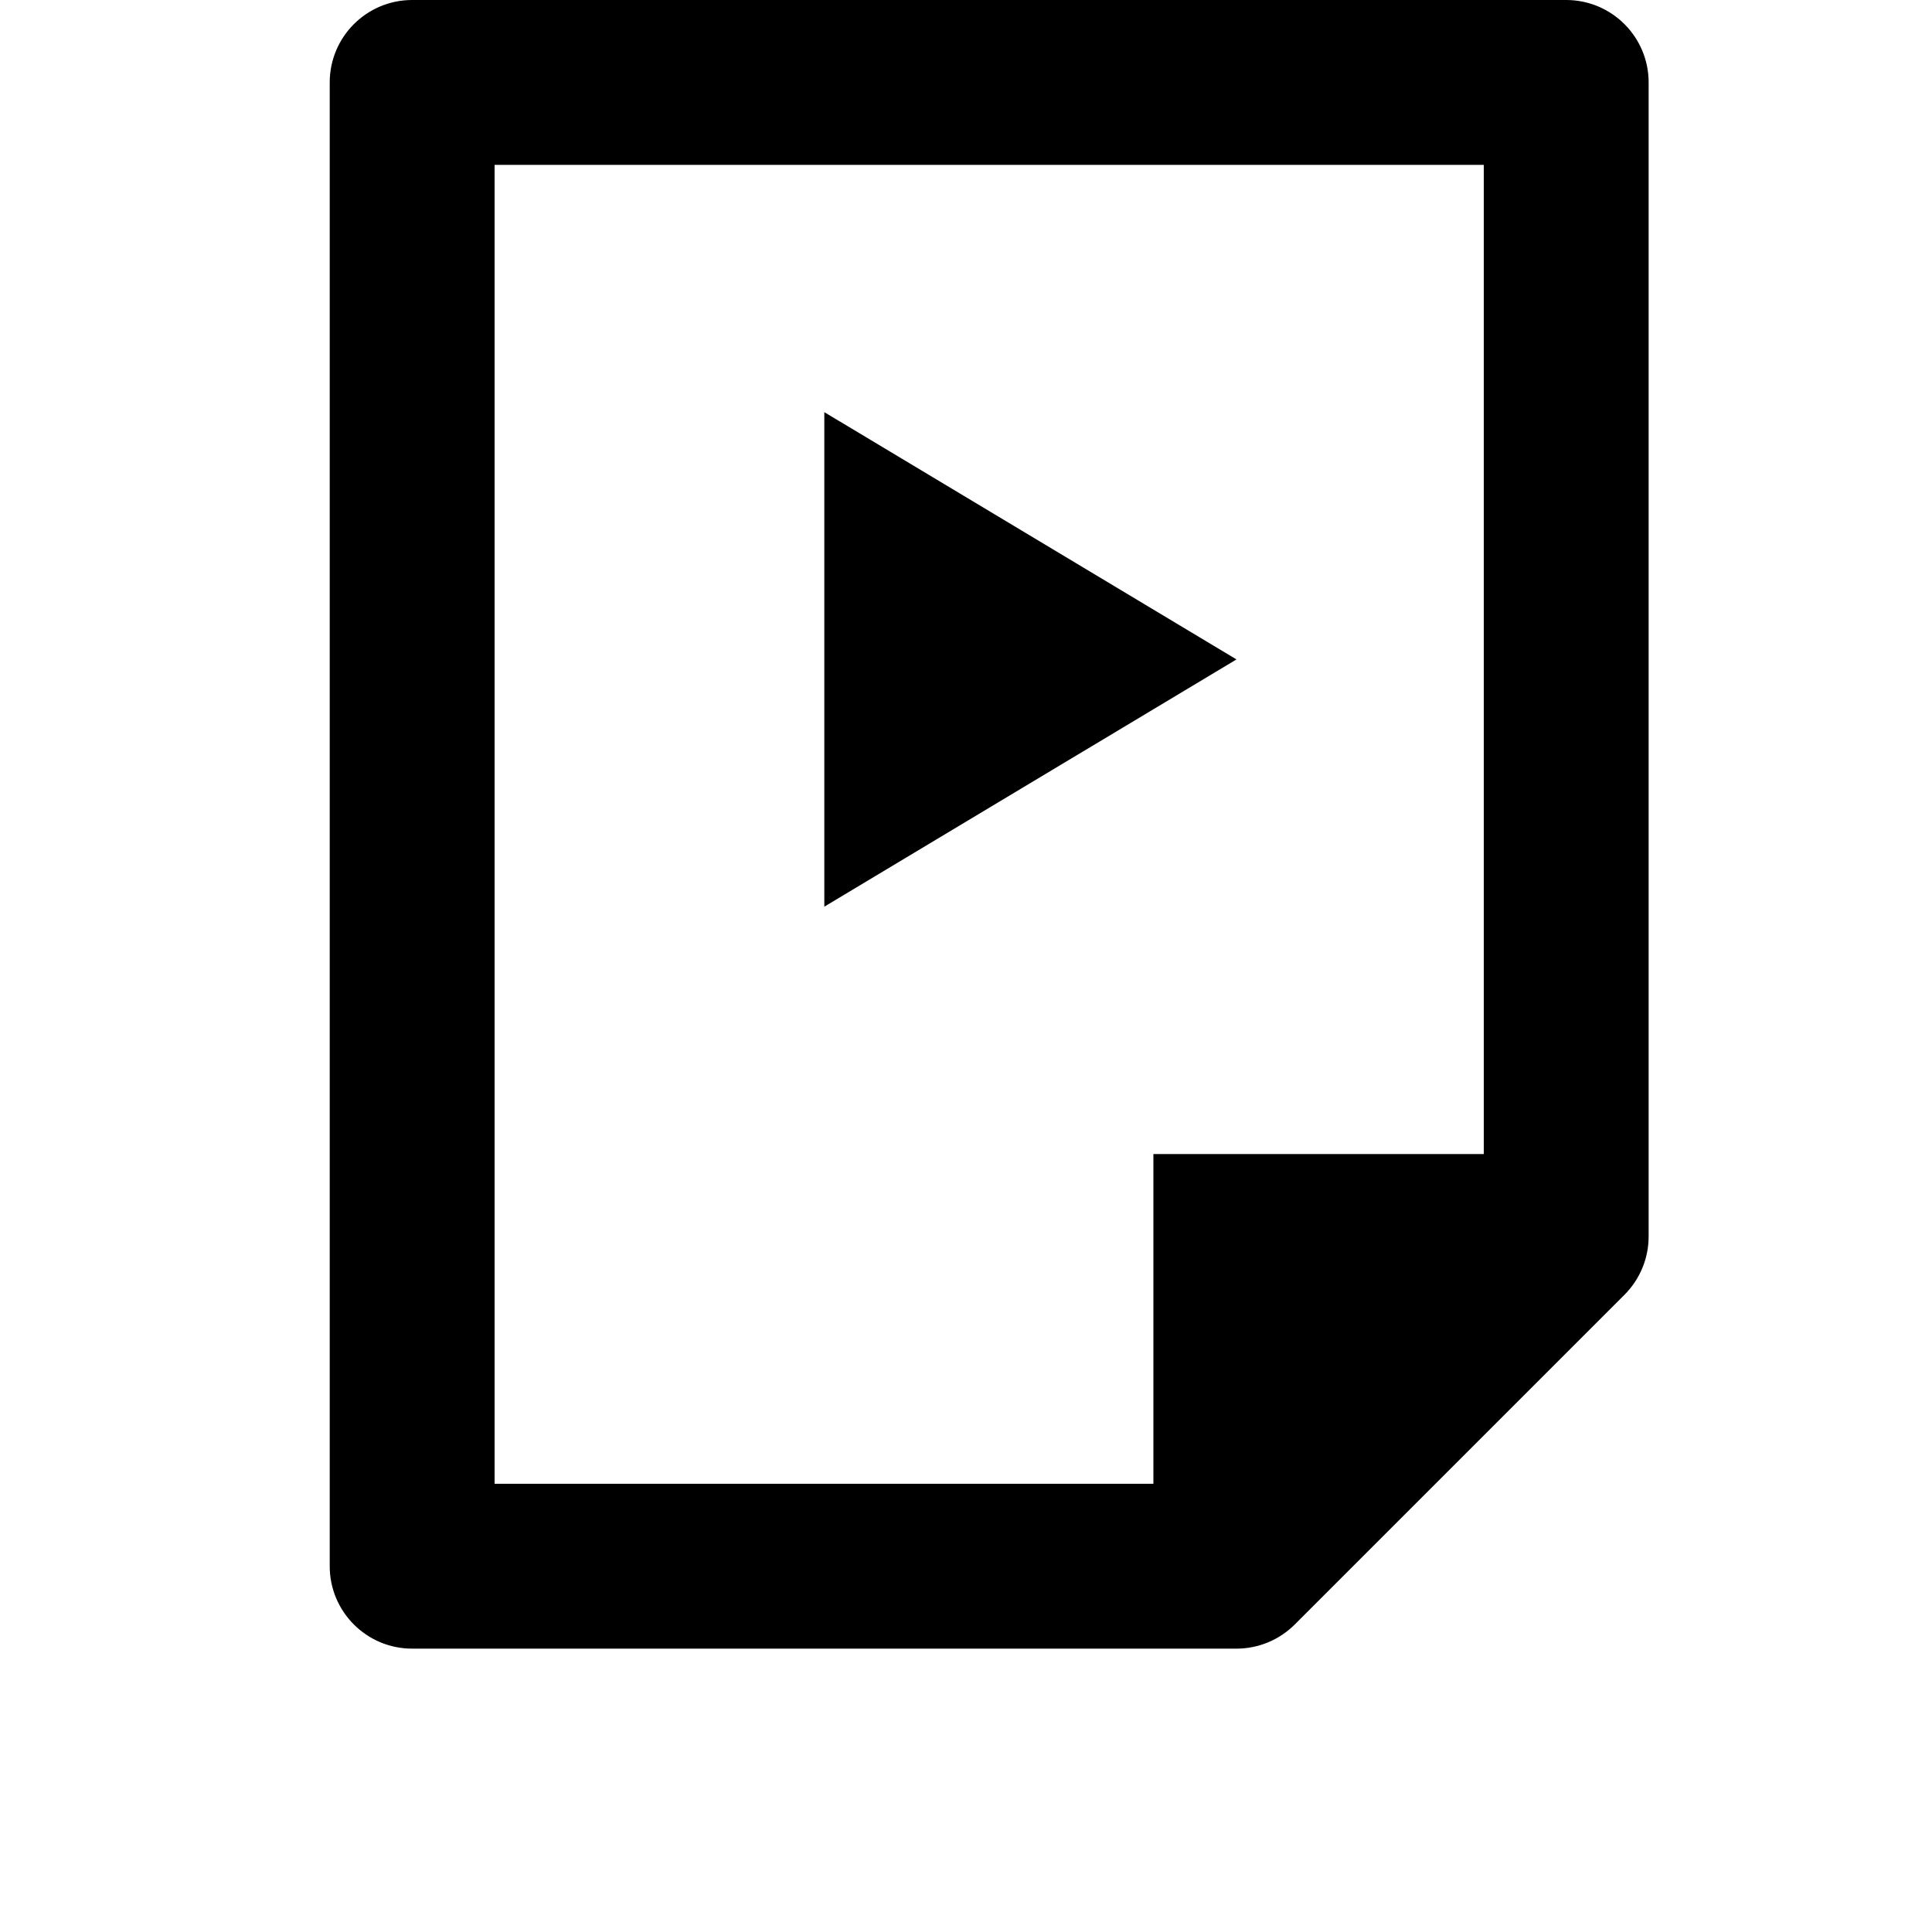<svg width="24" height="24" viewBox="0 0 1000 1000">
  <path d="M426.667 213.334l213.333 127.979-213.333 127.979zM840.832 670.166l-170.667 170.667c-8 8-18.859 12.501-30.165 12.501h-426.667c-23.573 0-42.667-19.115-42.667-42.667v-768c0-23.552 19.093-42.667 42.667-42.667h597.333c23.552 0 42.667 19.115 42.667 42.667v597.333c0 11.307-4.501 22.165-12.501 30.165zM768 85.334h-512v682.667h340.992v-170.667h171.008v-512z" />
</svg>